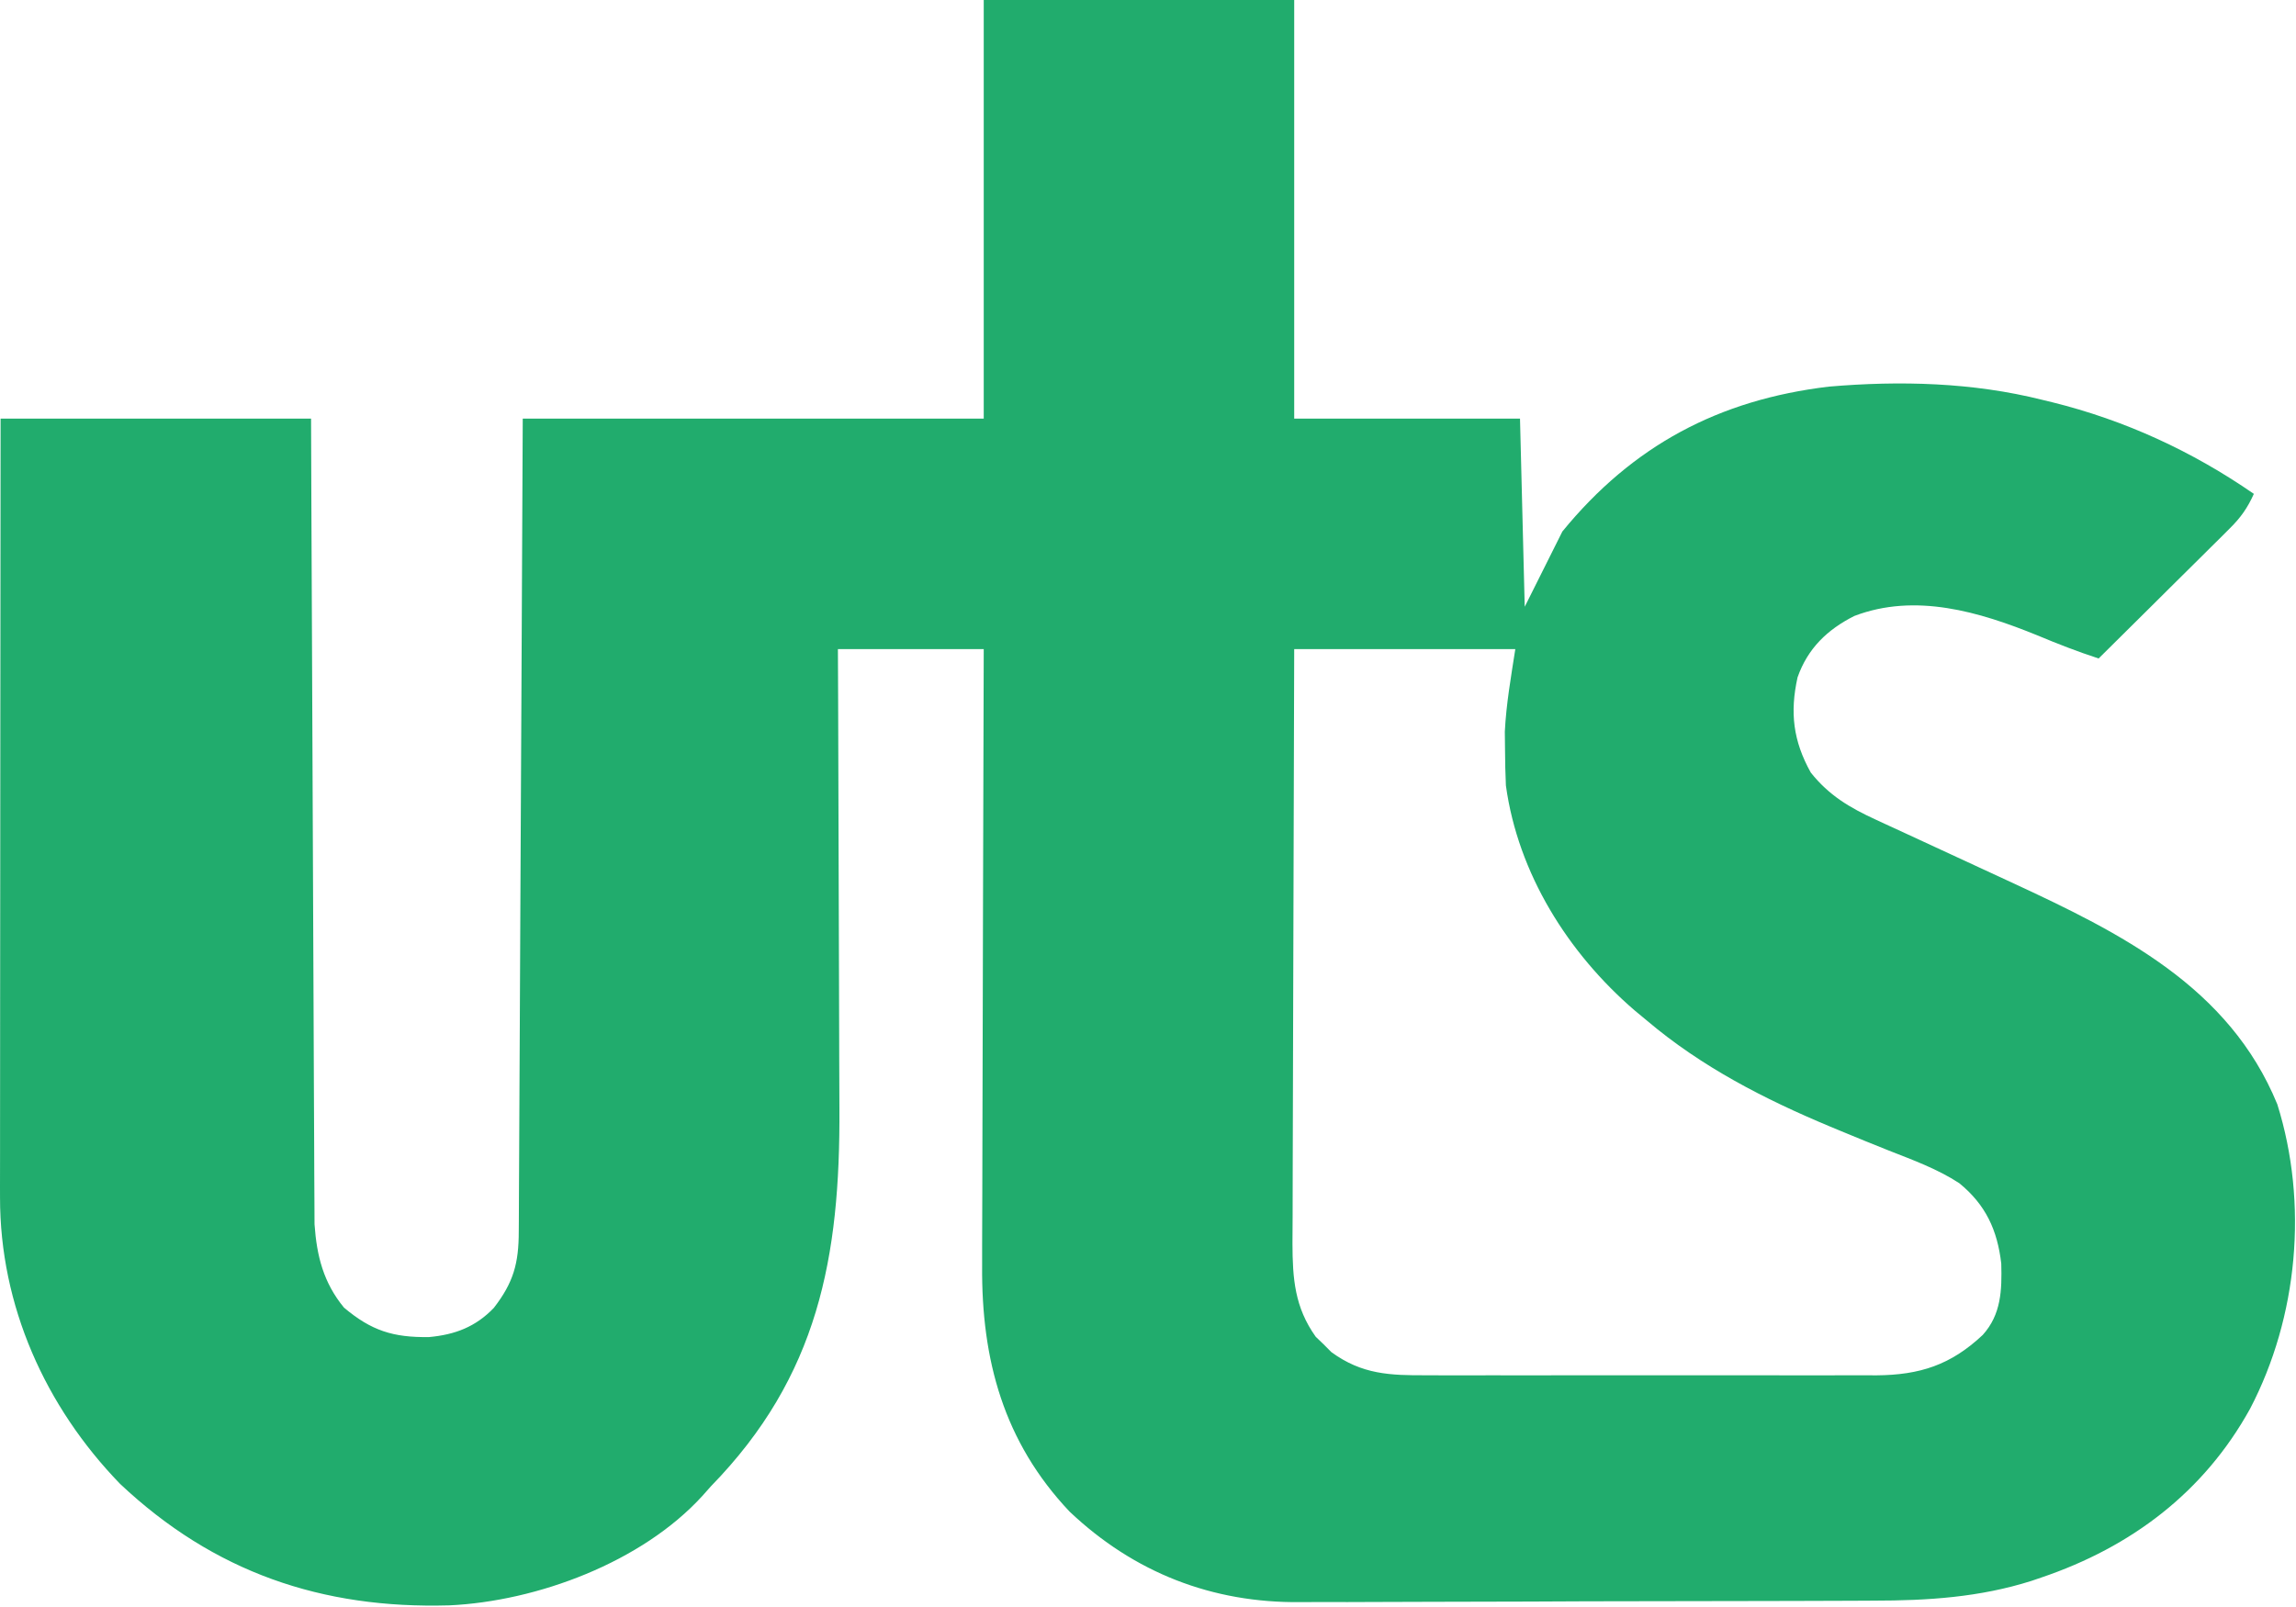 <svg width="90" height="63" viewBox="0 0 90 63" fill="none" xmlns="http://www.w3.org/2000/svg">
<path d="M38.561 0C42.577 0 46.593 0 50.731 0C50.731 5.416 50.731 10.831 50.731 16.411C53.652 16.411 56.573 16.411 59.582 16.411C59.643 18.845 59.704 21.279 59.767 23.787C60.253 22.813 60.74 21.84 61.242 20.837C63.997 17.466 67.377 15.67 71.689 15.157C74.482 14.918 77.327 14.991 80.05 15.674C80.177 15.704 80.304 15.735 80.435 15.767C83.296 16.475 85.923 17.686 88.348 19.361C88.103 19.906 87.836 20.288 87.412 20.707C87.298 20.822 87.184 20.936 87.066 21.054C86.943 21.175 86.82 21.297 86.693 21.422C86.566 21.547 86.44 21.673 86.31 21.803C85.907 22.204 85.502 22.604 85.098 23.003C84.824 23.275 84.55 23.547 84.277 23.819C83.606 24.486 82.935 25.151 82.263 25.815C81.442 25.546 80.651 25.24 79.854 24.905C77.585 23.982 75.078 23.235 72.687 24.148C71.626 24.683 70.861 25.42 70.462 26.553C70.155 27.936 70.291 29.051 70.98 30.287C71.695 31.185 72.502 31.661 73.537 32.137C73.655 32.192 73.774 32.247 73.895 32.303C74.148 32.421 74.401 32.537 74.655 32.653C75.053 32.836 75.451 33.02 75.848 33.205C76.85 33.671 77.853 34.134 78.856 34.597C83.142 36.582 87.377 38.685 89.268 43.293C90.486 47.179 90.08 51.628 88.2 55.228C86.388 58.507 83.535 60.651 80.027 61.841C79.897 61.885 79.768 61.929 79.634 61.975C77.594 62.622 75.562 62.75 73.434 62.751C73.166 62.752 72.898 62.754 72.63 62.755C71.909 62.759 71.187 62.761 70.465 62.762C70.013 62.763 69.56 62.764 69.108 62.765C67.524 62.77 65.94 62.772 64.356 62.773C62.887 62.773 61.419 62.779 59.95 62.787C58.683 62.793 57.415 62.796 56.147 62.796C55.393 62.796 54.639 62.798 53.885 62.803C53.175 62.808 52.465 62.808 51.755 62.805C51.497 62.805 51.239 62.806 50.981 62.809C47.516 62.847 44.456 61.656 41.926 59.26C39.342 56.528 38.468 53.306 38.498 49.625C38.499 49.359 38.498 49.093 38.498 48.828C38.498 48.115 38.501 47.402 38.505 46.689C38.509 45.941 38.509 45.193 38.51 44.444C38.511 43.031 38.516 41.618 38.521 40.205C38.528 38.595 38.531 36.984 38.533 35.374C38.539 32.065 38.549 28.756 38.561 25.447C36.675 25.447 34.788 25.447 32.845 25.447C32.849 26.444 32.849 26.444 32.854 27.462C32.863 29.669 32.869 31.876 32.874 34.084C32.877 35.421 32.88 36.758 32.887 38.095C32.892 39.262 32.896 40.429 32.897 41.596C32.898 42.212 32.9 42.828 32.904 43.445C32.938 49.294 32.071 53.958 27.866 58.269C27.756 58.392 27.647 58.516 27.534 58.643C25.161 61.246 21.057 62.776 17.611 62.936C12.621 63.079 8.392 61.644 4.706 58.172C1.774 55.145 -0.003 51.188 0.001 46.945C0 46.814 0 46.682 5.4276e-05 46.547C-0 46.11 0.001 45.673 0.002 45.237C0.002 44.922 0.002 44.608 0.002 44.293C0.002 43.442 0.003 42.59 0.004 41.739C0.005 40.848 0.005 39.958 0.005 39.067C0.006 37.382 0.008 35.696 0.009 34.011C0.011 32.091 0.013 30.172 0.013 28.253C0.015 24.305 0.019 20.358 0.023 16.411C4.039 16.411 8.055 16.411 12.193 16.411C12.198 17.866 12.198 17.866 12.204 19.35C12.216 22.552 12.23 25.755 12.246 28.957C12.255 30.899 12.264 32.84 12.271 34.782C12.277 36.475 12.284 38.167 12.293 39.86C12.297 40.756 12.302 41.652 12.304 42.548C12.306 43.392 12.31 44.236 12.316 45.08C12.318 45.389 12.319 45.698 12.319 46.008C12.32 46.431 12.322 46.854 12.326 47.278C12.327 47.514 12.328 47.751 12.329 47.995C12.416 49.237 12.677 50.281 13.483 51.262C14.556 52.168 15.412 52.438 16.818 52.418C17.836 52.324 18.644 52.019 19.358 51.273C20.128 50.279 20.334 49.526 20.335 48.276C20.336 48.14 20.337 48.004 20.338 47.864C20.341 47.407 20.343 46.95 20.344 46.493C20.346 46.166 20.348 45.838 20.349 45.511C20.355 44.622 20.358 43.733 20.362 42.844C20.366 41.915 20.371 40.986 20.376 40.058C20.385 38.298 20.394 36.539 20.401 34.78C20.412 32.403 20.425 30.026 20.437 27.649C20.456 23.903 20.473 20.157 20.491 16.411C26.454 16.411 32.417 16.411 38.561 16.411C38.561 10.995 38.561 5.58 38.561 0ZM59.398 24.524C59.582 24.893 59.582 24.893 59.582 24.893L59.398 24.524ZM50.731 25.447C50.719 28.691 50.709 31.935 50.703 35.179C50.7 36.686 50.696 38.192 50.69 39.699C50.684 41.012 50.681 42.325 50.679 43.639C50.678 44.334 50.677 45.029 50.673 45.724C50.669 46.379 50.668 47.034 50.669 47.689C50.669 48.042 50.666 48.396 50.663 48.749C50.667 50.129 50.75 51.251 51.575 52.406C51.677 52.504 51.779 52.602 51.884 52.702C51.984 52.802 52.083 52.903 52.186 53.006C53.391 53.887 54.489 53.923 55.936 53.915C56.243 53.916 56.243 53.916 56.556 53.918C57.23 53.92 57.904 53.919 58.579 53.917C59.049 53.917 59.519 53.918 59.989 53.918C60.974 53.919 61.958 53.918 62.942 53.915C64.077 53.912 65.213 53.913 66.348 53.916C67.443 53.919 68.539 53.919 69.634 53.917C70.099 53.917 70.563 53.917 71.028 53.919C71.678 53.92 72.328 53.918 72.978 53.915C73.264 53.917 73.264 53.917 73.556 53.918C75.253 53.904 76.466 53.514 77.721 52.334C78.447 51.528 78.474 50.579 78.447 49.539C78.295 48.224 77.839 47.233 76.801 46.385C75.946 45.827 74.989 45.479 74.043 45.107C73.4 44.853 72.761 44.589 72.122 44.325C71.995 44.272 71.868 44.219 71.737 44.165C69.163 43.09 66.697 41.824 64.561 40.014C64.318 39.812 64.318 39.812 64.07 39.607C61.465 37.363 59.505 34.246 59.029 30.794C59.008 30.329 58.997 29.864 58.995 29.399C58.992 29.163 58.989 28.927 58.987 28.684C59.041 27.598 59.232 26.522 59.398 25.447C56.538 25.447 53.678 25.447 50.731 25.447Z" fill="#21AC6D"/>
</svg>
